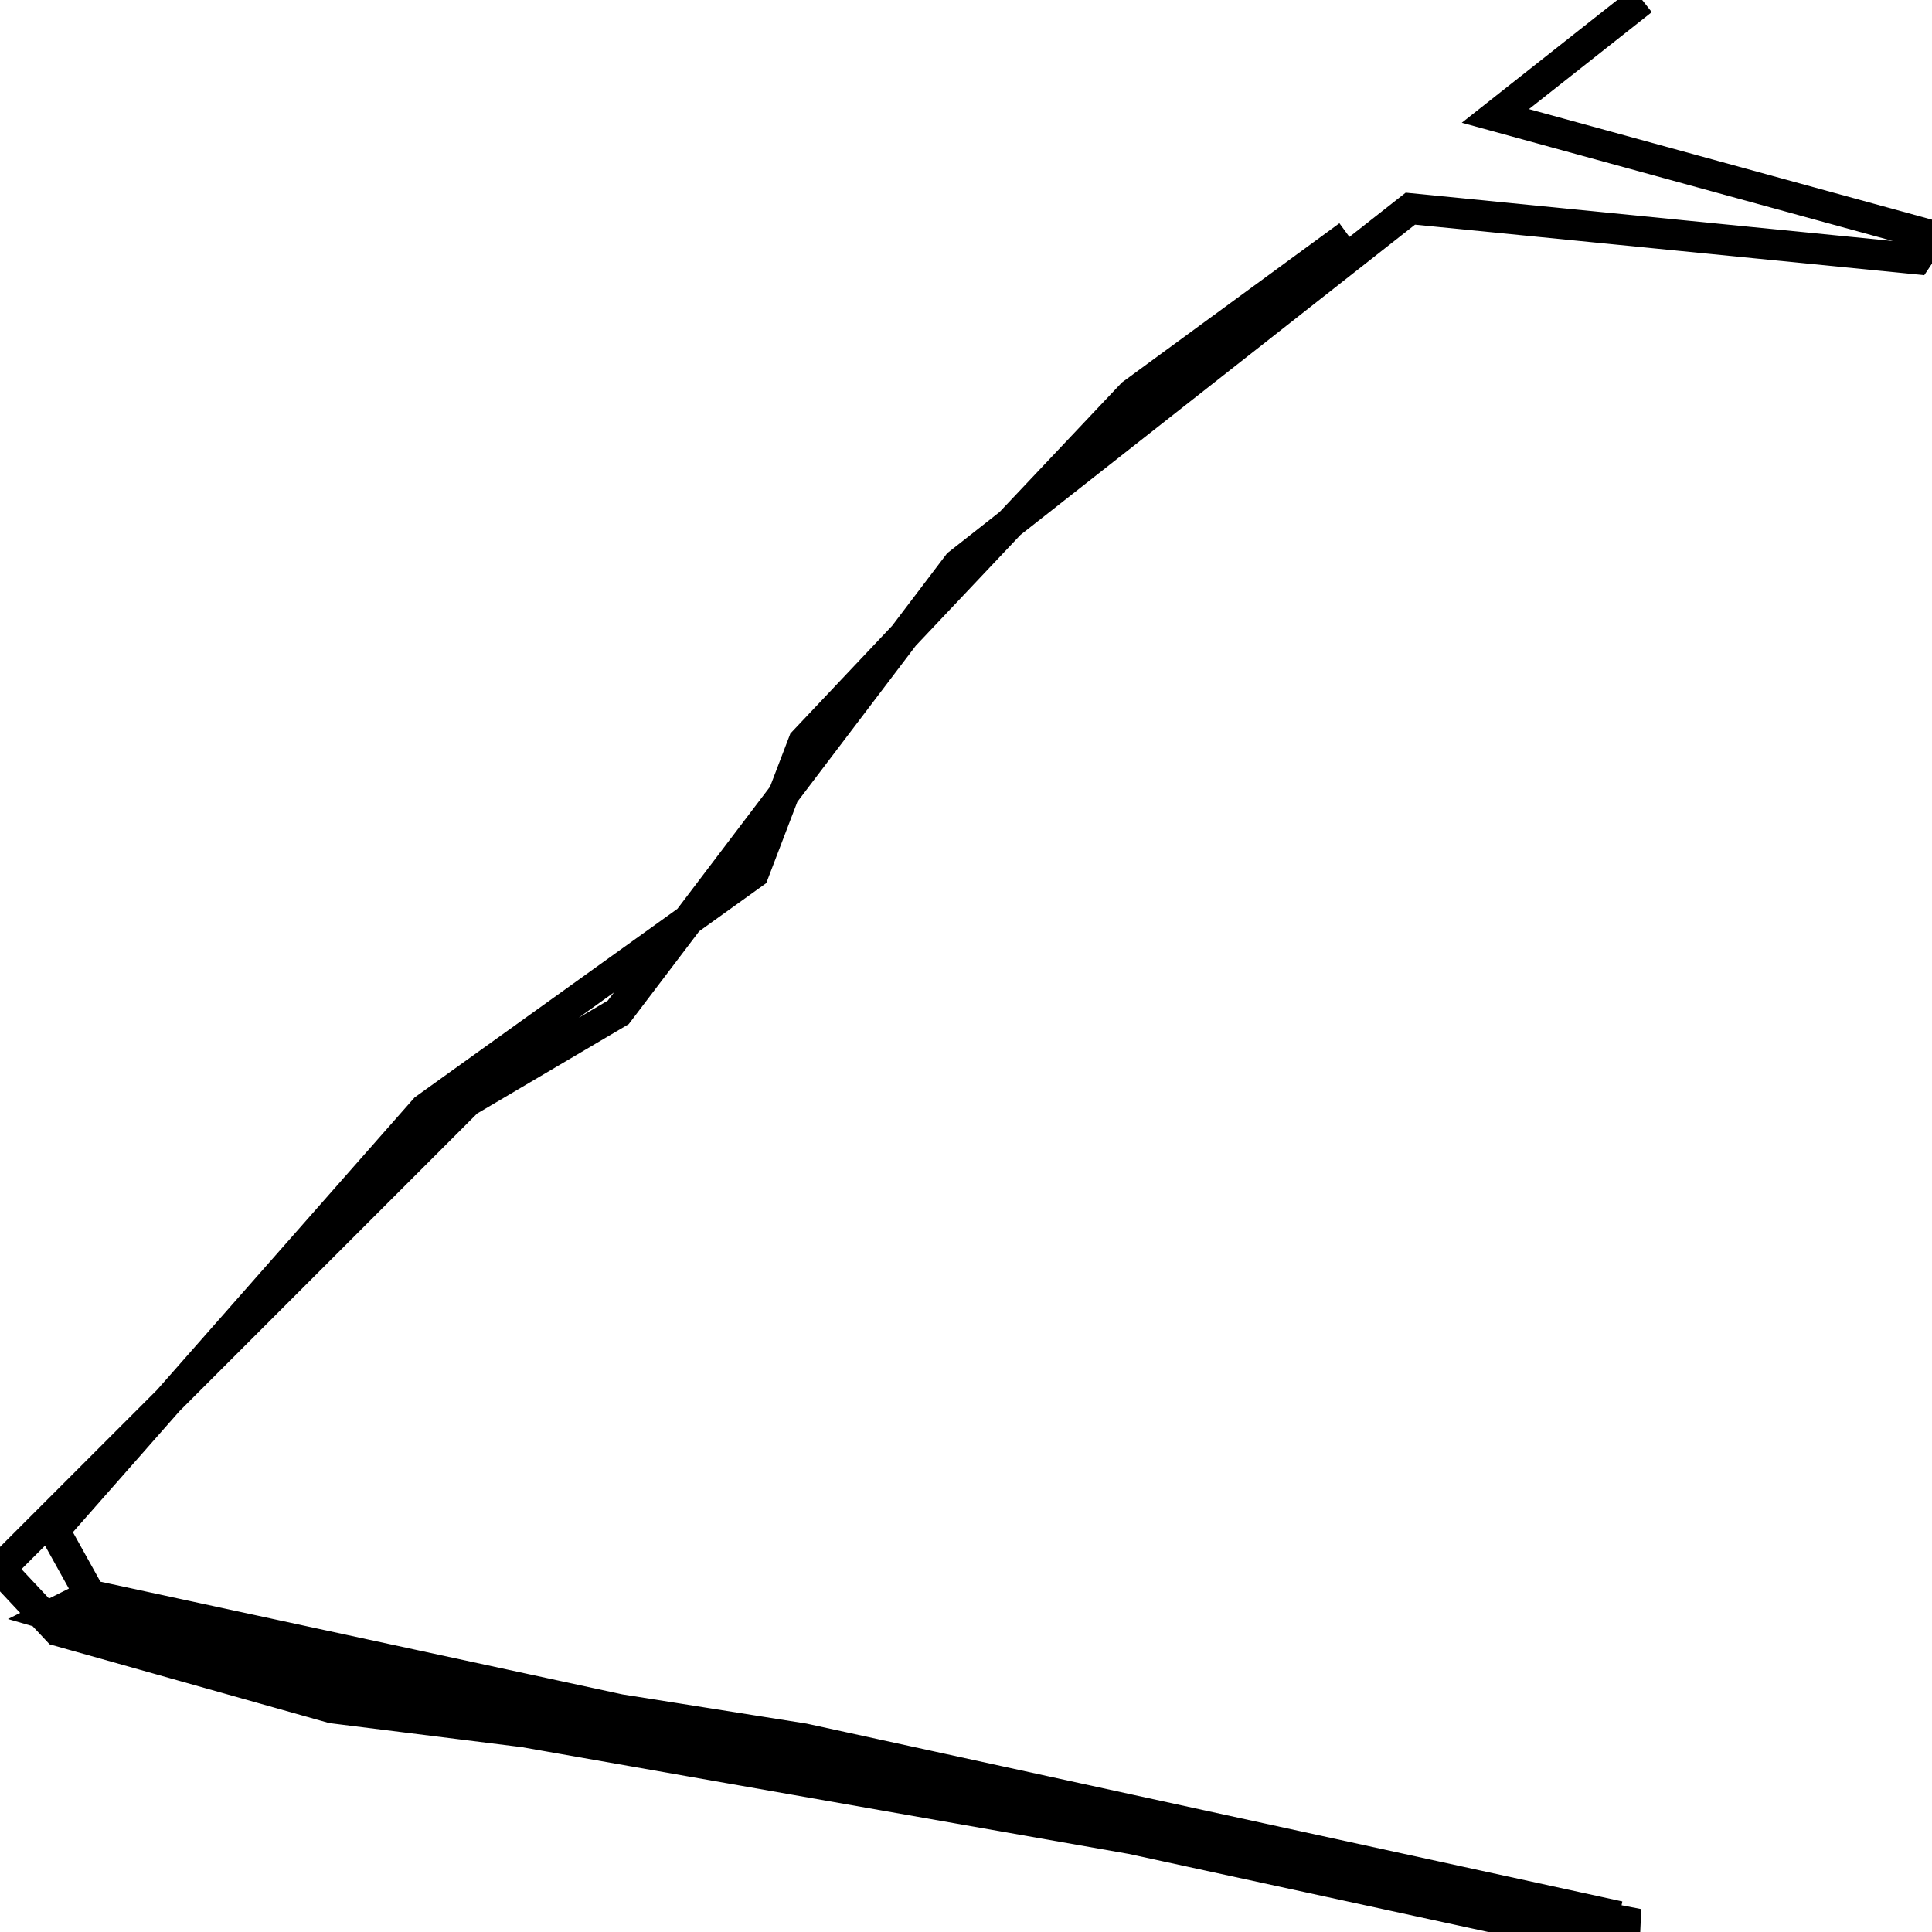 <svg xmlns="http://www.w3.org/2000/svg" viewBox="0 0 500 500"><path d="M425,0l-38,30l113,31l-4,6l-131,-13l-117,92l-88,116l-39,23l-121,121l15,16l71,20l120,15l198,43l20,-2l-345,-67l-56,-18l-10,5l76,22l324,57l-389,-84l-10,5l62,19l343,59l-211,-46l-145,-23l-39,-13l-10,-18l96,-109l85,-61l13,-34l85,-90l56,-41" fill="none" stroke="currentColor" stroke-width="8"/></svg>